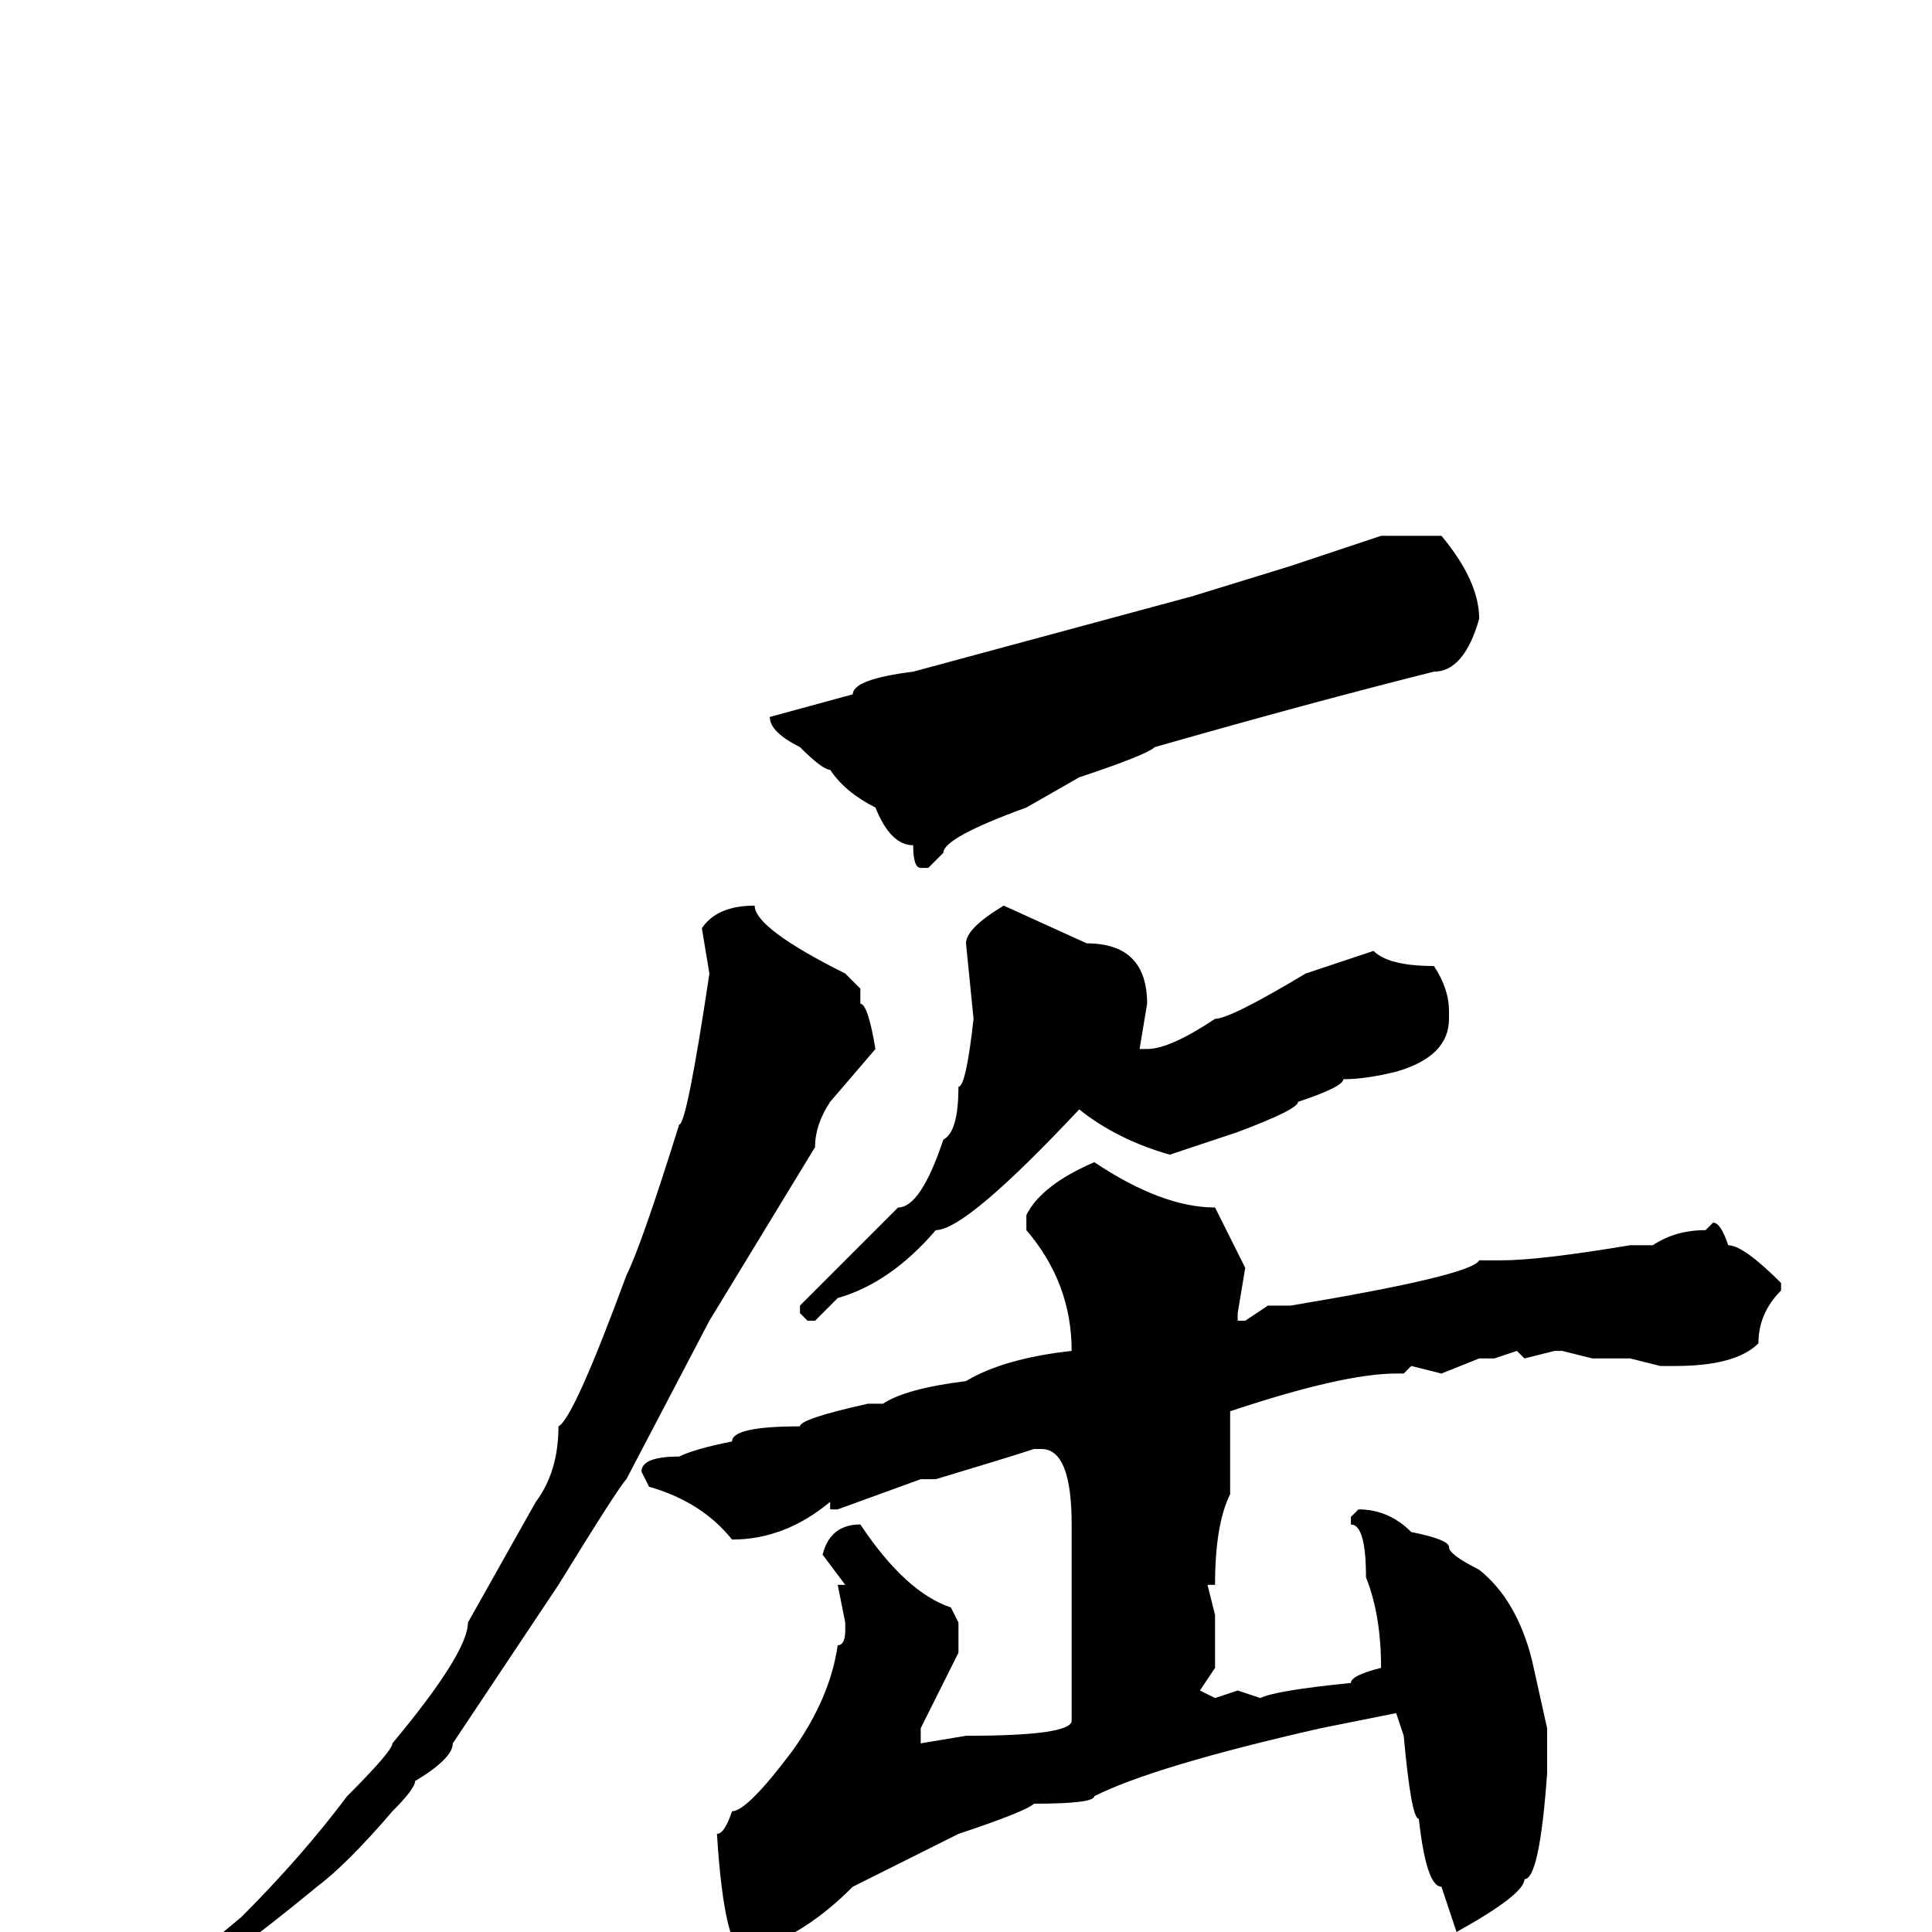 <svg xmlns="http://www.w3.org/2000/svg" viewBox="0 -256 256 256">
	<path fill="#000000" d="M183 -185H191Q196 -179 196 -174Q194 -167 190 -167Q174 -163 153 -157Q152 -156 143 -153L136 -149Q125 -145 125 -143L123 -141H122Q121 -141 121 -144Q118 -144 116 -149Q112 -151 110 -154Q109 -154 106 -157Q102 -159 102 -161L113 -164Q113 -166 121 -167L158 -177L171 -181ZM100 -136Q100 -133 112 -127L114 -125V-124V-123Q115 -123 116 -117L110 -110Q108 -107 108 -104L94 -81L83 -60Q82 -59 74 -46L60 -25Q60 -23 55 -20Q55 -19 52 -16Q46 -9 42 -6Q25 8 20 9V8L32 -2Q40 -10 46 -18Q52 -24 52 -25Q62 -37 62 -41L71 -57Q74 -61 74 -67Q76 -68 83 -87Q85 -91 90 -107Q91 -107 94 -127L93 -133Q95 -136 100 -136ZM133 -136L144 -131Q152 -131 152 -123L151 -117H152Q155 -117 161 -121Q163 -121 173 -127L182 -130Q184 -128 190 -128Q192 -125 192 -122V-121Q192 -116 185 -114Q181 -113 178 -113Q178 -112 172 -110Q172 -109 164 -106L155 -103Q148 -105 143 -109Q128 -93 124 -93Q118 -86 111 -84L108 -81H107L106 -82V-83L119 -96Q122 -96 125 -105Q127 -106 127 -112Q128 -112 129 -121L128 -131Q128 -133 133 -136ZM145 -102Q154 -96 161 -96L165 -88L164 -82V-81H165L168 -83H171Q195 -87 196 -89H199Q204 -89 216 -91H218H219Q222 -93 226 -93L227 -94Q228 -94 229 -91Q231 -91 236 -86V-85Q233 -82 233 -78Q230 -75 222 -75H220L216 -76H211L207 -77H206L202 -76L201 -77L198 -76H196L191 -74L187 -75L186 -74H185Q178 -74 163 -69V-59V-58Q161 -54 161 -46H160L161 -42V-35L159 -32L161 -31L164 -32L167 -31Q169 -32 179 -33Q179 -34 183 -35Q183 -42 181 -47Q181 -54 179 -54V-55L180 -56Q184 -56 187 -53Q192 -52 192 -51Q192 -50 196 -48Q201 -44 203 -36L205 -27V-26V-21Q204 -7 202 -7Q202 -5 193 0L191 -6Q189 -6 188 -15Q187 -15 186 -26L185 -29L175 -27Q153 -22 145 -18Q145 -17 137 -17Q136 -16 127 -13L113 -6Q107 0 101 2L100 3H99Q96 3 95 -13Q96 -13 97 -16Q99 -16 105 -24Q110 -31 111 -38Q112 -38 112 -40V-41L111 -46H112L109 -50Q110 -54 114 -54Q120 -45 126 -43L127 -41V-37L122 -27V-25L128 -26Q142 -26 142 -28V-34V-35V-41V-50V-54Q142 -64 138 -64H137Q134 -63 124 -60H122L111 -56H110V-57Q104 -52 97 -52Q93 -57 86 -59L85 -61Q85 -63 90 -63Q92 -64 97 -65Q97 -67 106 -67Q106 -68 115 -70H117Q120 -72 128 -73Q133 -76 142 -77Q142 -86 136 -93V-95Q138 -99 145 -102Z"/>
</svg>